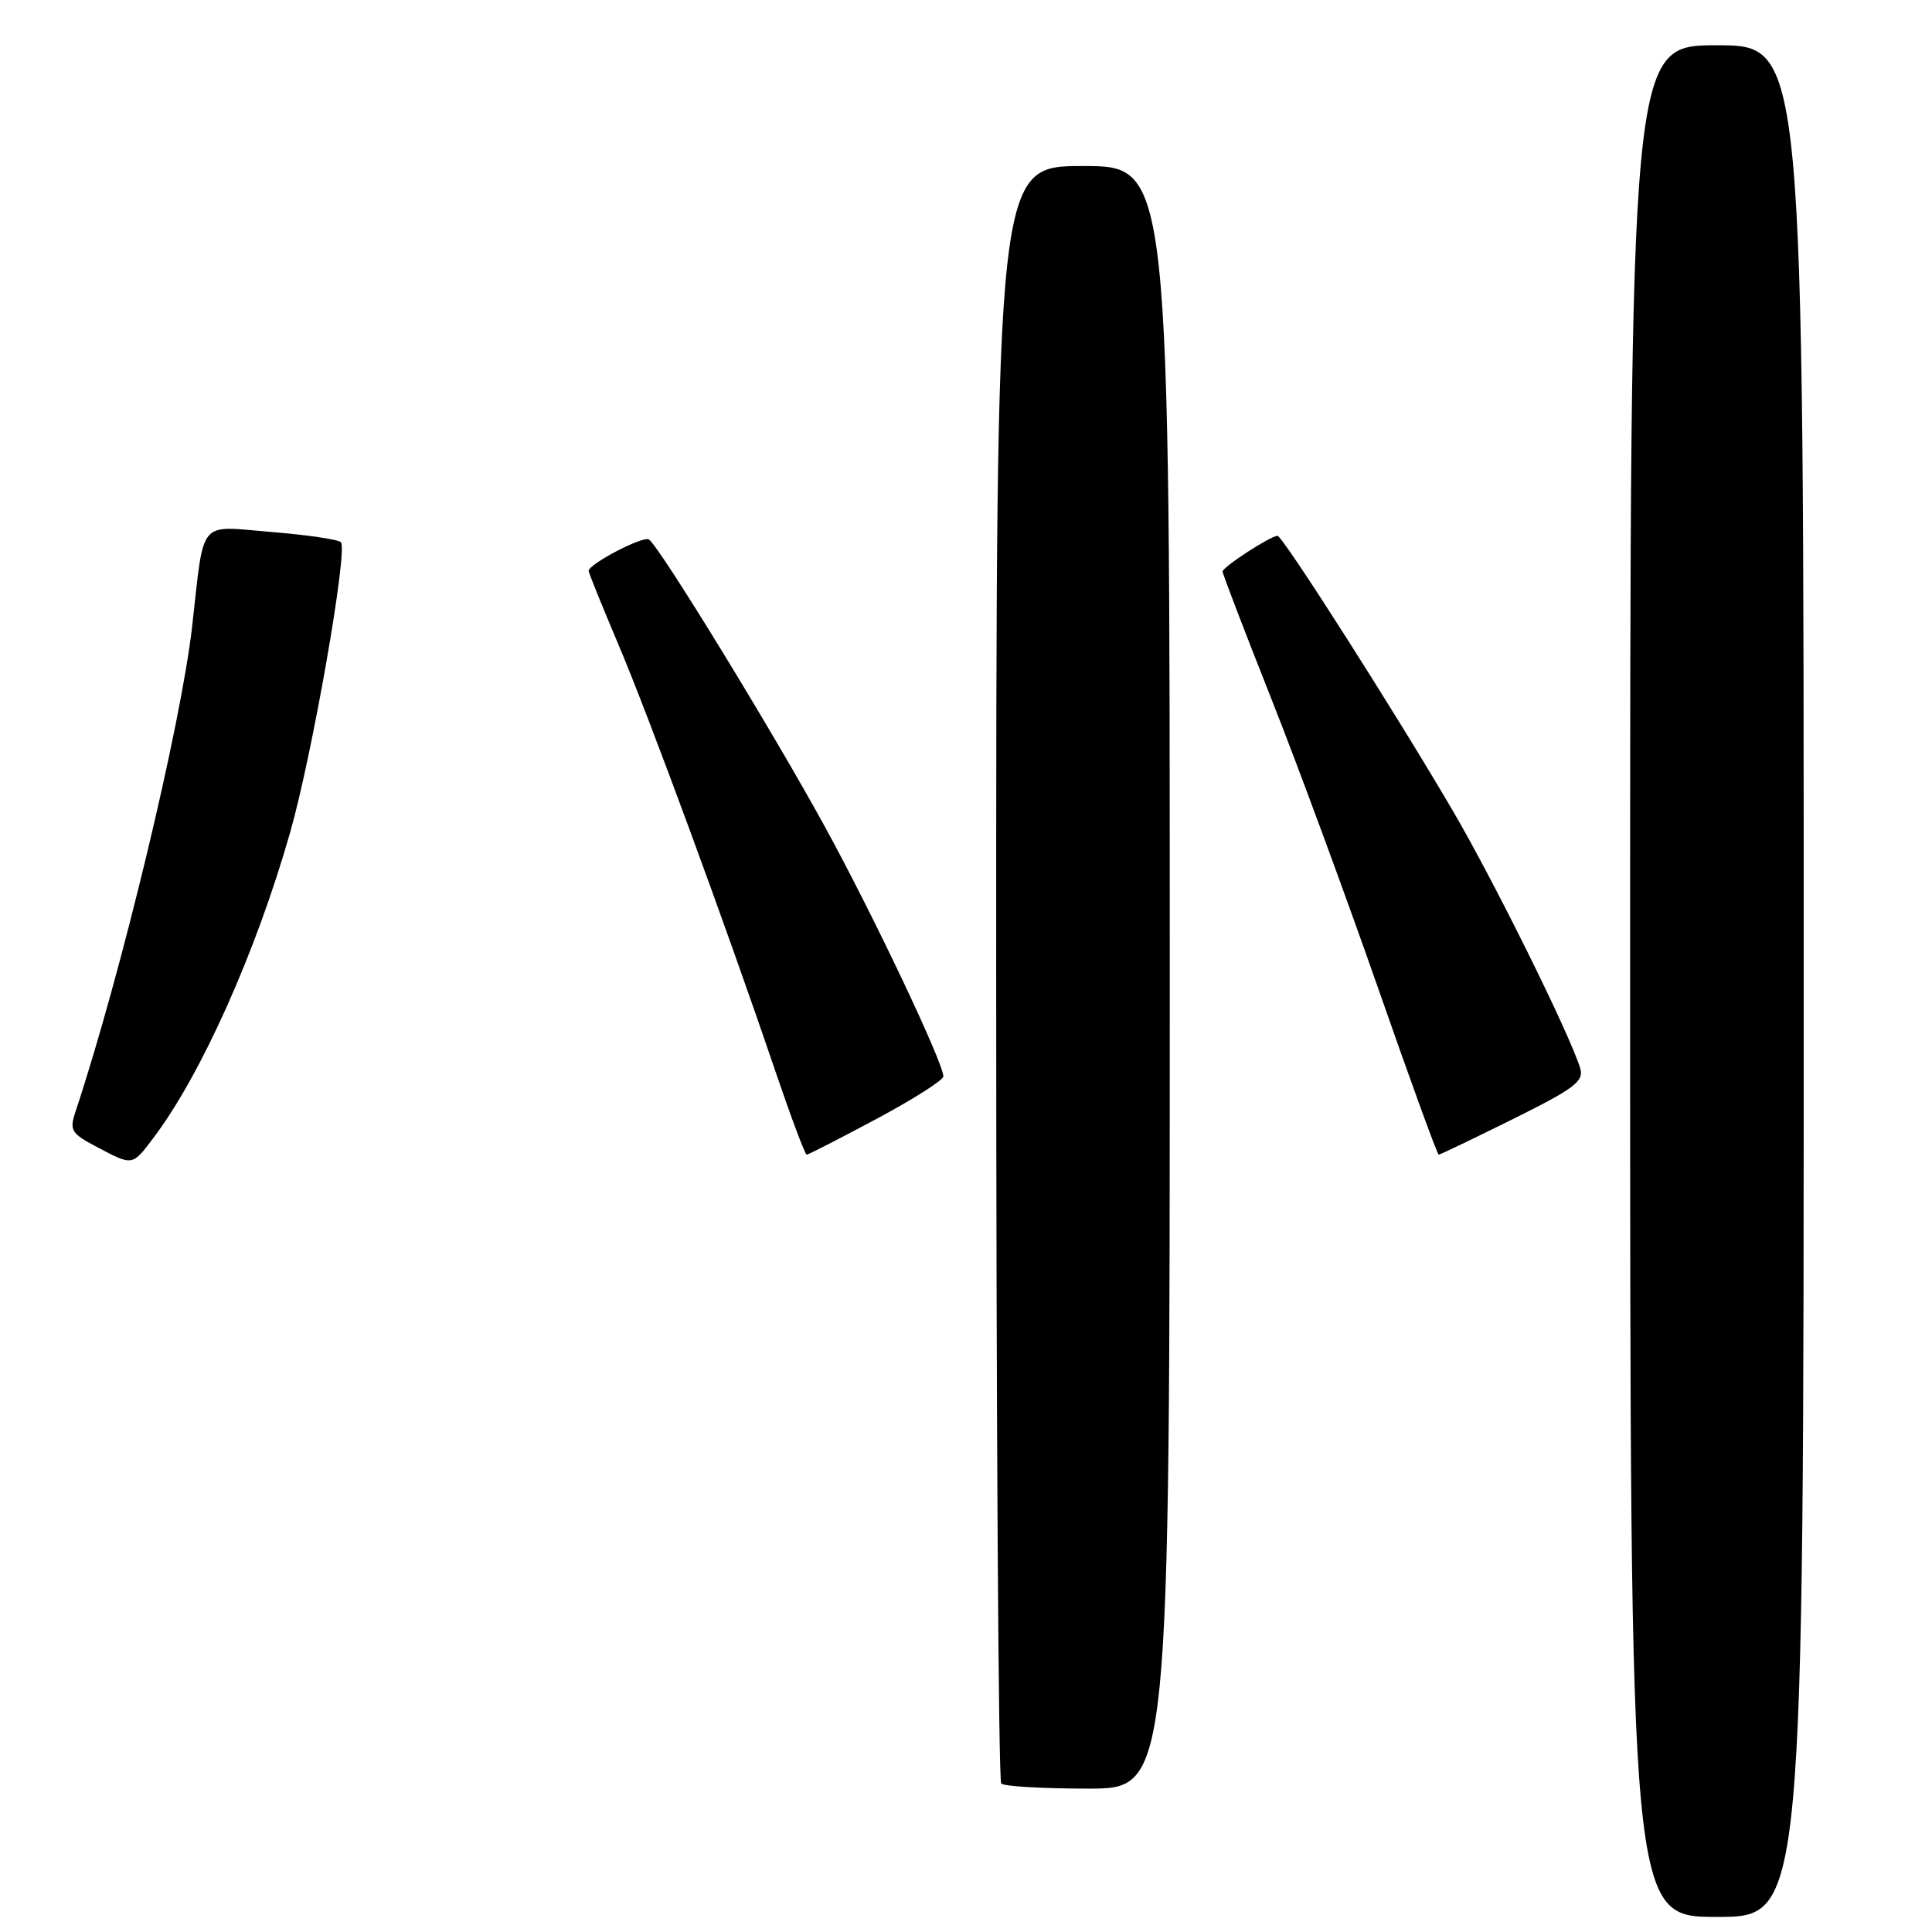 <?xml version="1.0" encoding="UTF-8" standalone="no"?>
<!DOCTYPE svg PUBLIC "-//W3C//DTD SVG 1.1//EN" "http://www.w3.org/Graphics/SVG/1.1/DTD/svg11.dtd" >
<svg xmlns="http://www.w3.org/2000/svg" xmlns:xlink="http://www.w3.org/1999/xlink" version="1.1" viewBox="0 0 256 256">
 <g >
 <path fill="currentColor"
d=" M 239.00 130.00 C 239.00 6.00 239.00 6.00 227.50 6.00 C 216.00 6.00 216.00 6.00 216.00 130.00 C 216.00 254.00 216.00 254.00 227.50 254.00 C 239.00 254.00 239.00 254.00 239.00 130.00 Z  M 155.00 129.50 C 155.00 22.00 155.00 22.00 143.50 22.00 C 132.00 22.00 132.00 22.00 132.00 128.83 C 132.00 187.59 132.30 235.97 132.67 236.33 C 133.03 236.70 138.21 237.00 144.17 237.00 C 155.00 237.00 155.00 237.00 155.00 129.50 Z  M 20.35 150.75 C 26.66 142.39 33.92 126.17 38.44 110.32 C 41.39 99.98 46.14 72.80 45.17 71.84 C 44.80 71.48 40.61 70.87 35.86 70.48 C 26.14 69.69 27.10 68.54 25.46 83.00 C 23.97 96.11 16.03 129.14 10.02 147.25 C 9.18 149.77 9.41 150.17 12.80 151.96 C 17.63 154.51 17.50 154.53 20.35 150.75 Z  M 116.14 148.26 C 121.01 145.66 125.00 143.12 125.00 142.63 C 125.00 140.82 115.67 121.16 109.28 109.50 C 102.20 96.59 87.32 72.32 85.98 71.48 C 85.18 70.99 78.00 74.74 78.00 75.65 C 78.00 75.90 79.76 80.24 81.90 85.30 C 85.98 94.91 96.18 122.61 102.69 141.80 C 104.79 147.96 106.67 153.00 106.89 153.00 C 107.10 153.00 111.26 150.87 116.14 148.26 Z  M 200.48 148.28 C 208.69 144.20 209.91 143.27 209.38 141.53 C 208.05 137.13 197.92 116.66 192.46 107.35 C 184.75 94.19 169.96 71.00 169.28 71.00 C 168.36 71.00 162.00 75.13 162.00 75.73 C 162.00 76.04 164.87 83.54 168.38 92.39 C 171.90 101.25 178.26 118.51 182.54 130.75 C 186.81 142.99 190.45 153.00 190.64 153.00 C 190.82 153.00 195.25 150.87 200.48 148.28 Z "/>
</g>
</svg>